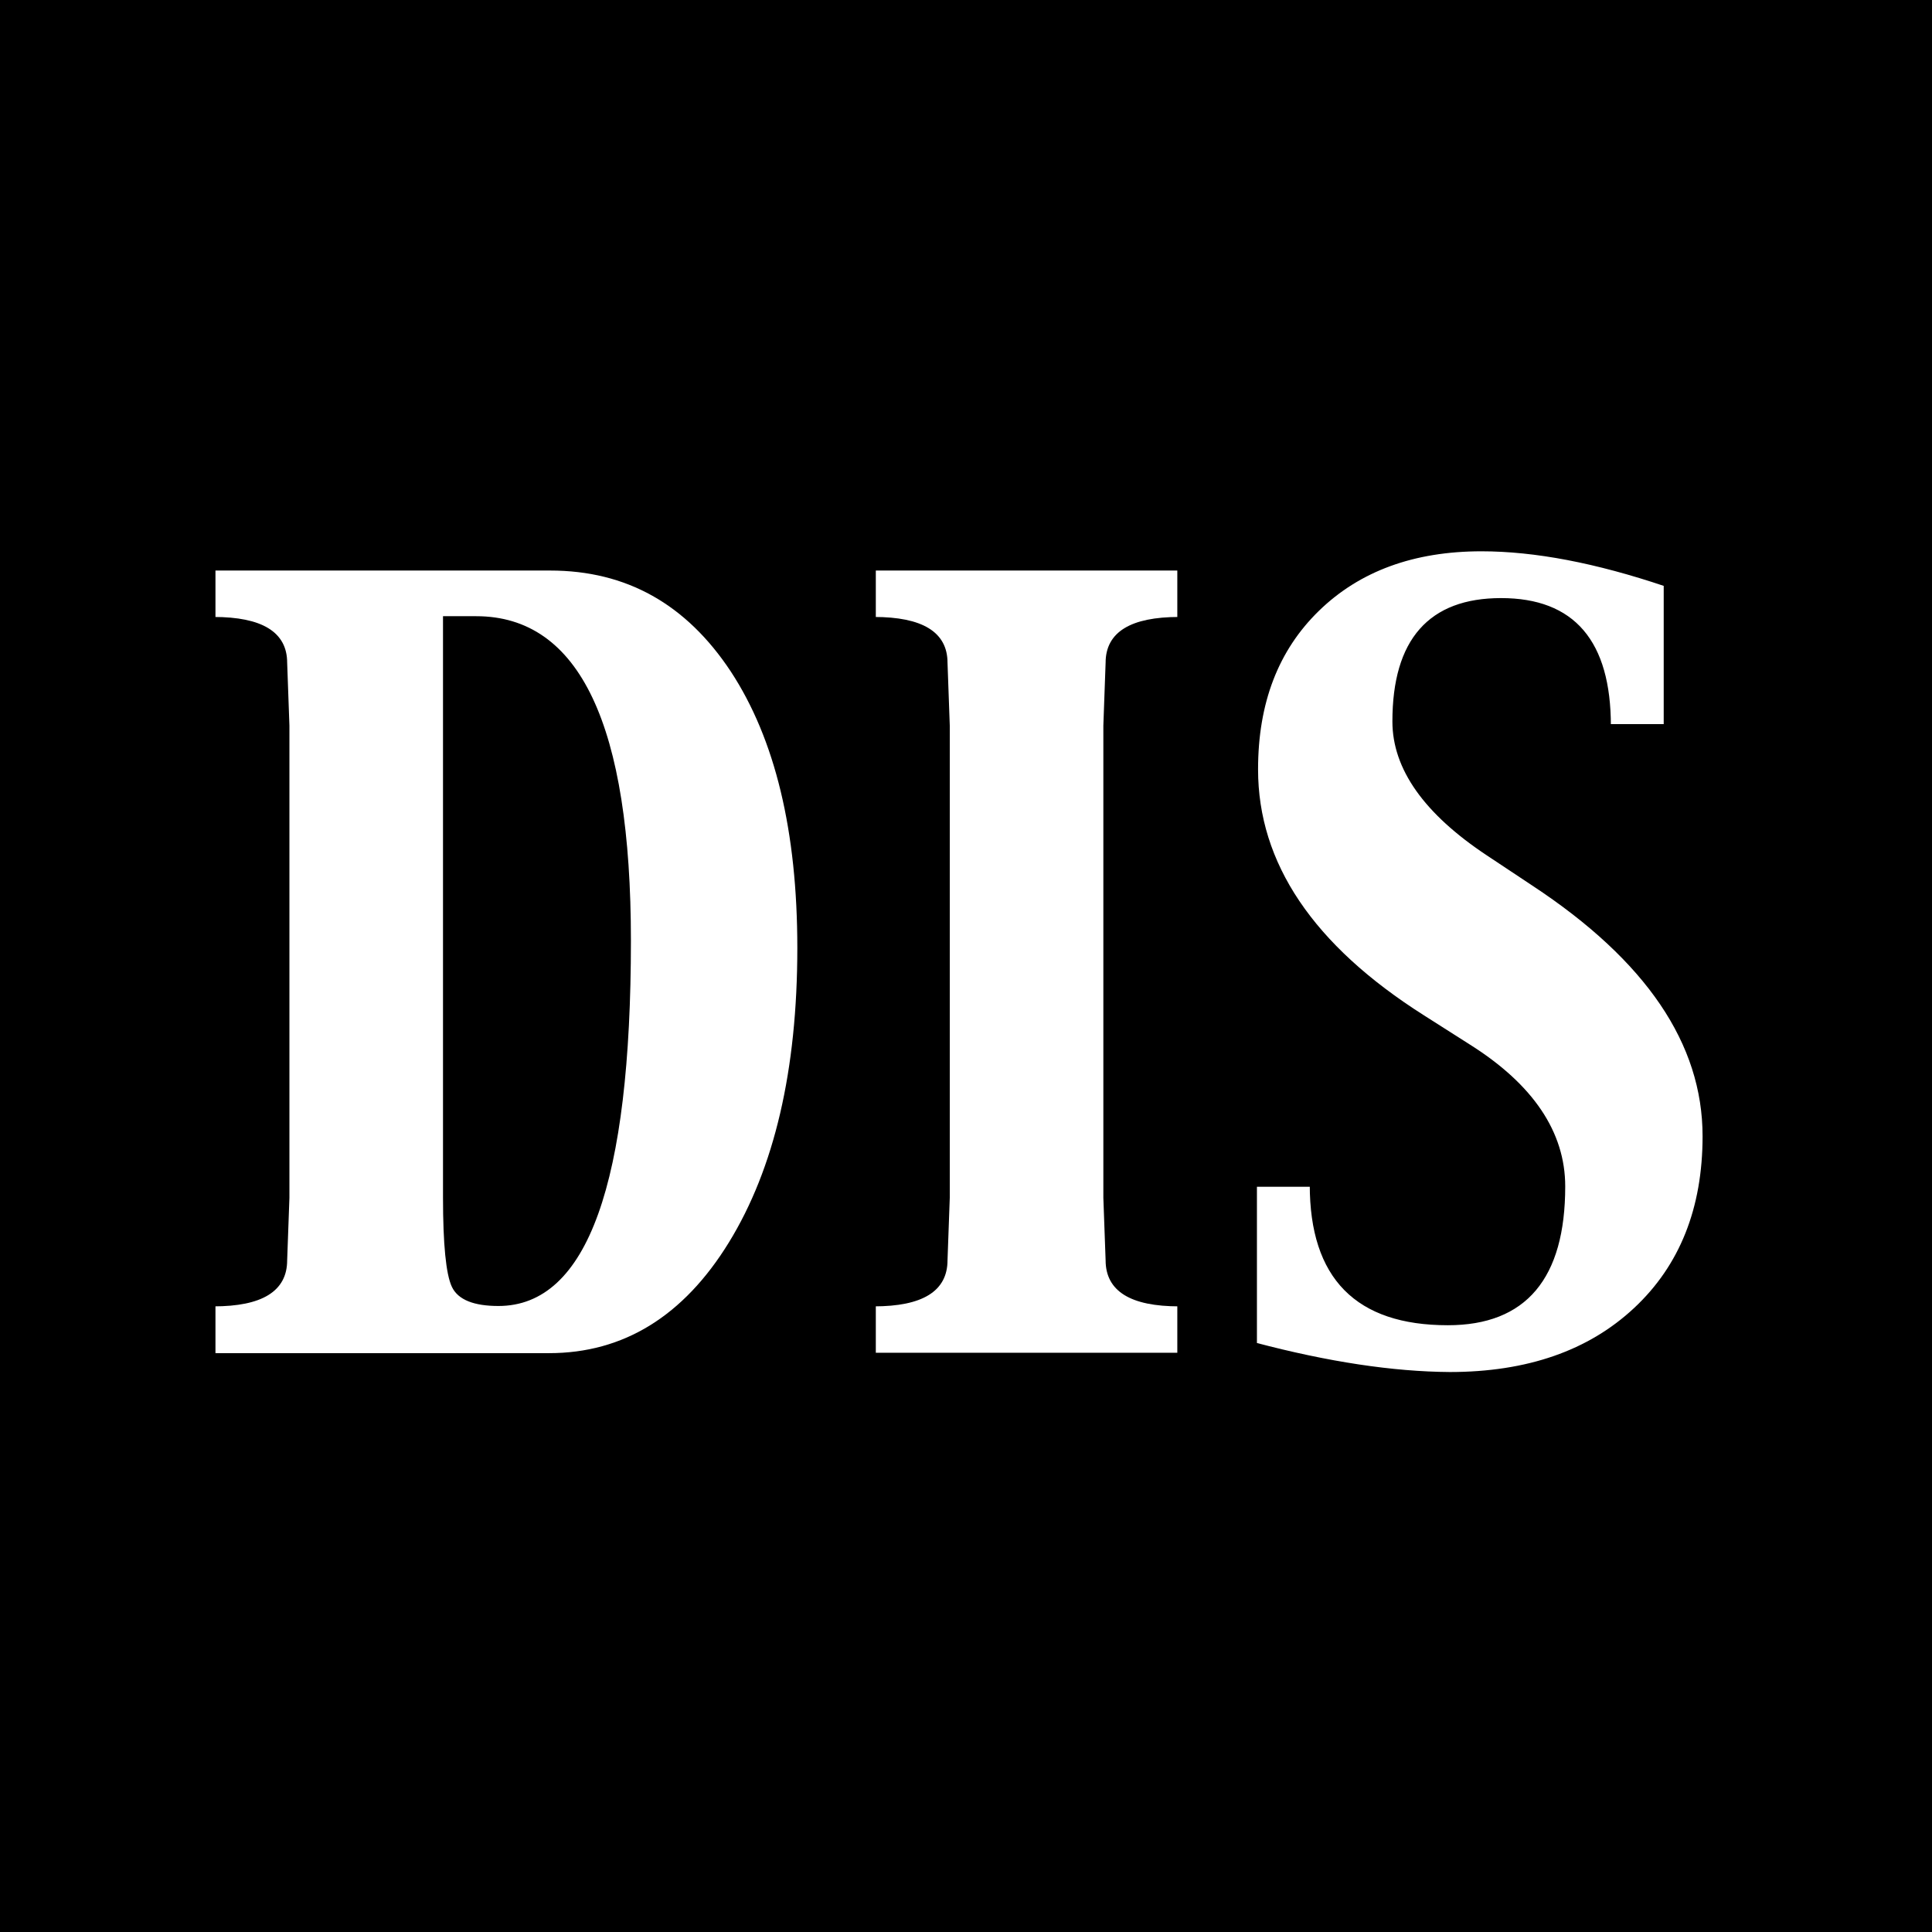 <?xml version="1.0" encoding="utf-8"?>
<!-- Generator: Adobe Illustrator 22.0.1, SVG Export Plug-In . SVG Version: 6.00 Build 0)  -->
<svg version="1.1" id="Layer_1" xmlns="http://www.w3.org/2000/svg" xmlns:xlink="http://www.w3.org/1999/xlink" x="0px" y="0px"
	 viewBox="0 0 512 512" style="enable-background:new 0 0 512 512;" xml:space="preserve">
<style type="text/css">
	.st0{fill:#FFFFFF;stroke:#000000;stroke-miterlimit:10;}
</style>
<path d="M0,0h512v512H0V0z"/>
<g>
	<path class="st0" d="M56.6,359v-13.3c12.7,0,19-3.9,19-11.7l0.6-16.6V192.3l-0.6-16.7c0-7.7-6.3-11.6-19-11.6v-13.3h89.2
		c20.4,0,36.4,9,48.3,27c11.8,18,17.7,42.5,17.7,73.5c0,32.5-6.1,58.6-18.2,78.3c-12.1,19.7-28.2,29.6-48.1,29.6H56.6z M117.9,163.9
		v153.4c0,12.5,0.8,20.3,2.3,23.5c1.5,3.2,5.5,4.8,11.9,4.8c23.1,0,34.6-32.1,34.6-96.3c0-57-13.5-85.5-40.5-85.5H117.9z"/>
	<path class="st0" d="M231.6,359v-13.3c12.7,0,19-3.9,19-11.7l0.6-16.6V192.3l-0.6-16.7c0-7.7-6.3-11.6-19-11.6v-13.3h80.9v13.3
		c-12.7,0-19,3.9-19,11.6l-0.6,16.7v125.1l0.6,16.6c0,7.8,6.3,11.7,19,11.7V359H231.6z"/>
	<path class="st0" d="M332.6,356.3V314h15c0,24.5,12,36.7,36.1,36.7c20.4,0,30.6-12.1,30.6-36.3c0-14.2-8.4-26.7-25.1-37.2
		l-12.1-7.7c-29.5-18.7-44.2-40.6-44.2-65.6c0-17.7,5.4-31.8,16.3-42.4s25.4-15.9,43.4-15.9c14.2,0,30.4,3.1,48.8,9.3v37.5h-15
		c0-22.3-9.5-33.4-28.6-33.4c-18.8,0-28.3,10.7-28.3,32.2c0,12.4,8.3,24.1,24.7,35l12.2,8.1c30.2,19.9,45.3,42.1,45.3,66.8
		c0,19.2-6.1,34.5-18.3,45.9c-12.2,11.4-28.6,17.1-49.2,17.1C369.1,364,351.9,361.4,332.6,356.3z"/>
</g>
</svg>
